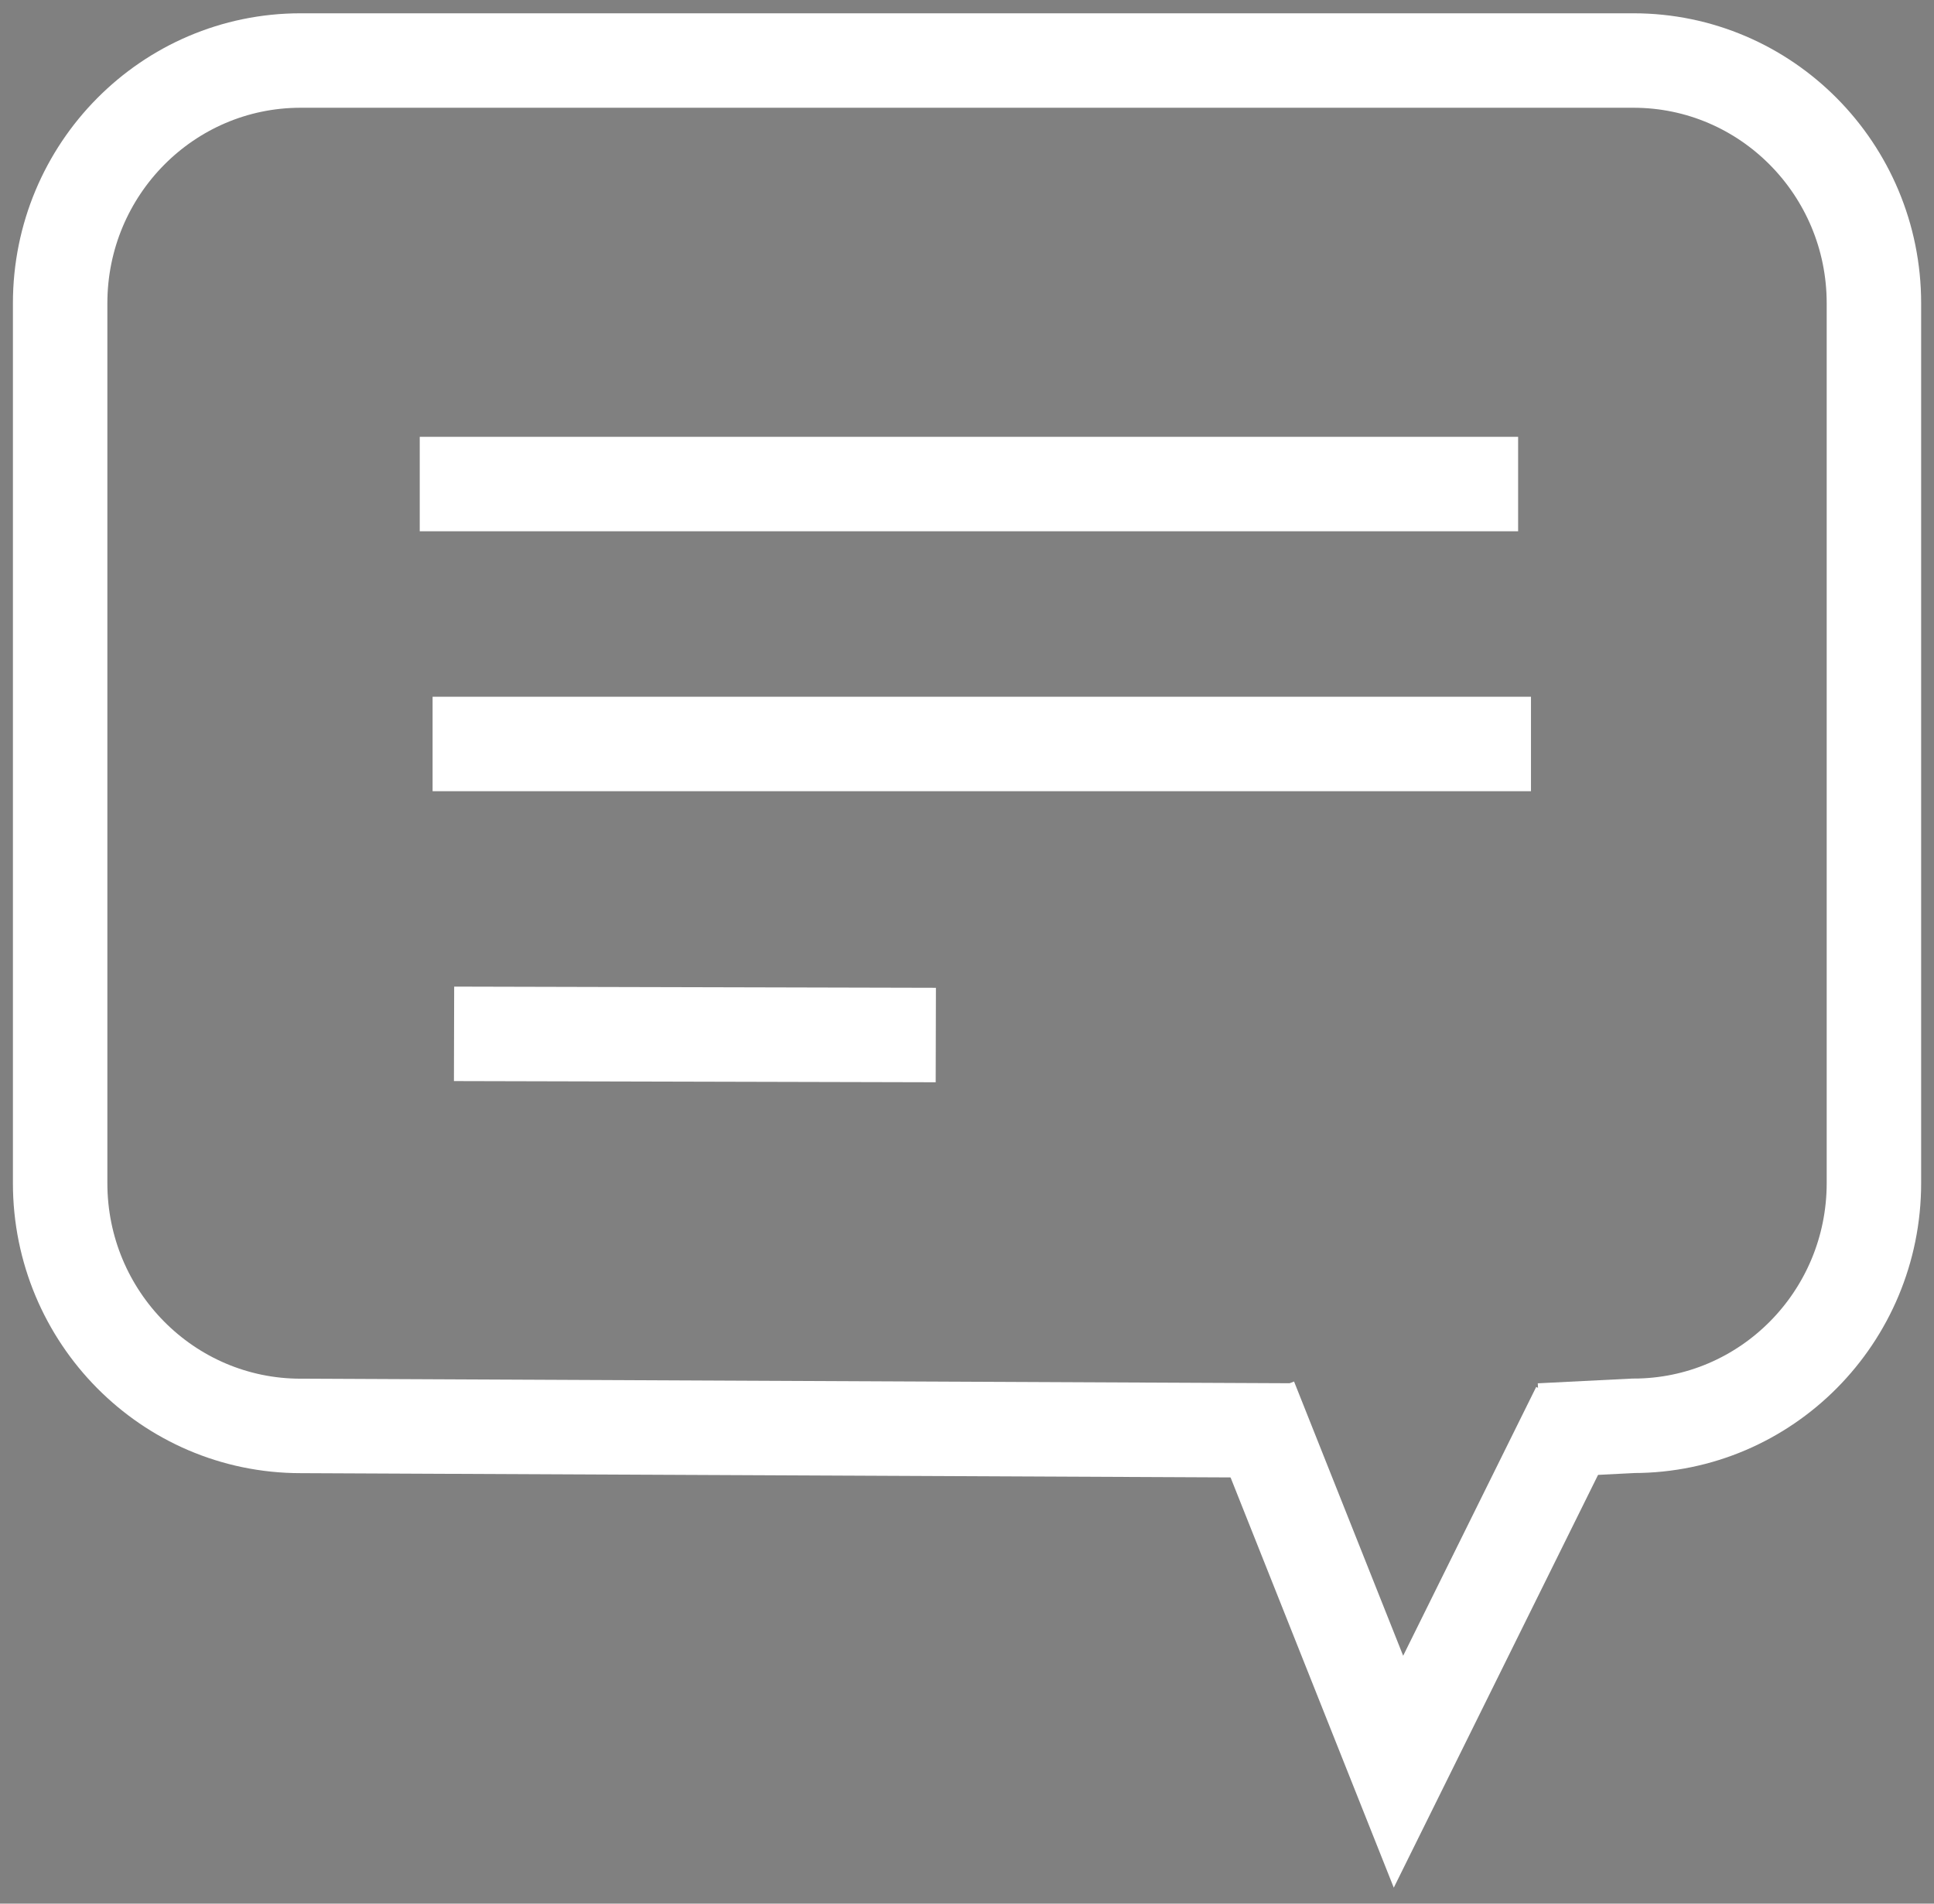 <?xml version="1.0" encoding="utf-8"?>
<!-- Generator: Adobe Illustrator 17.0.0, SVG Export Plug-In . SVG Version: 6.00 Build 0)  -->
<!DOCTYPE svg PUBLIC "-//W3C//DTD SVG 1.1//EN" "http://www.w3.org/Graphics/SVG/1.1/DTD/svg11.dtd">
<svg version="1.1" xmlns="http://www.w3.org/2000/svg" xmlns:xlink="http://www.w3.org/1999/xlink" x="0px" y="0px" width="31px"
	 height="30.511px" viewBox="-0.613 -0.605 31 30.511" enable-background="new -0.613 -0.605 31 30.511" xml:space="preserve">
<rect x="-0.613" y="-0.605" width="31" height="30.511" fill="#808080" stroke="none"/>
<g id="Layer_2">
</g>
<g id="Layer_1">
	<path fill="none" stroke="#000000" stroke-width="1.5" stroke-miterlimit="10" d="M25.822-2"/>
	<g>
		<polyline fill="none" stroke="#FFFFFF" stroke-width="1.514" stroke-miterlimit="10" points="19.426,21.817 21.803,27.791 
			24.689,21.96 		"/>
		<path fill="none" stroke="#FFFFFF" stroke-width="1.514" stroke-miterlimit="10" d="M24.074,22.322l1.495-0.075
			c2.129,0,3.855-1.741,3.855-3.891V4.256c0-2.148-1.726-3.891-3.855-3.891H4.206c-2.129,0-3.855,1.741-3.855,3.891v14.102
			c0,2.148,1.726,3.891,3.855,3.891L20.1,22.322"/>
		<line fill="none" stroke="#FFFFFF" stroke-width="1.514" stroke-miterlimit="10" x1="6.115" y1="7.153" x2="23.721" y2="7.153"/>
		
			<line fill="none" stroke="#FFFFFF" stroke-width="1.514" stroke-miterlimit="10" x1="6.321" y1="11.319" x2="23.927" y2="11.319"/>
		
			<line fill="none" stroke="#FFFFFF" stroke-width="1.514" stroke-miterlimit="10" x1="6.665" y1="15.965" x2="14.387" y2="15.984"/>
		<path fill="none" stroke="#FFFFFF" stroke-width="1.01" stroke-miterlimit="10" d="M1.239,3.406"/>
		<path fill="none" stroke="#FFFFFF" stroke-width="1.01" stroke-miterlimit="10" d="M7.218,21.883"/>
		<path fill="none" stroke="#FFFFFF" stroke-width="1.01" stroke-miterlimit="10" d="M5.77,20.435"/>
	</g>
	<line fill="none" x1="41.016" y1="6.091" x2="33.626" y2="13.491"/>
</g>
</svg>
